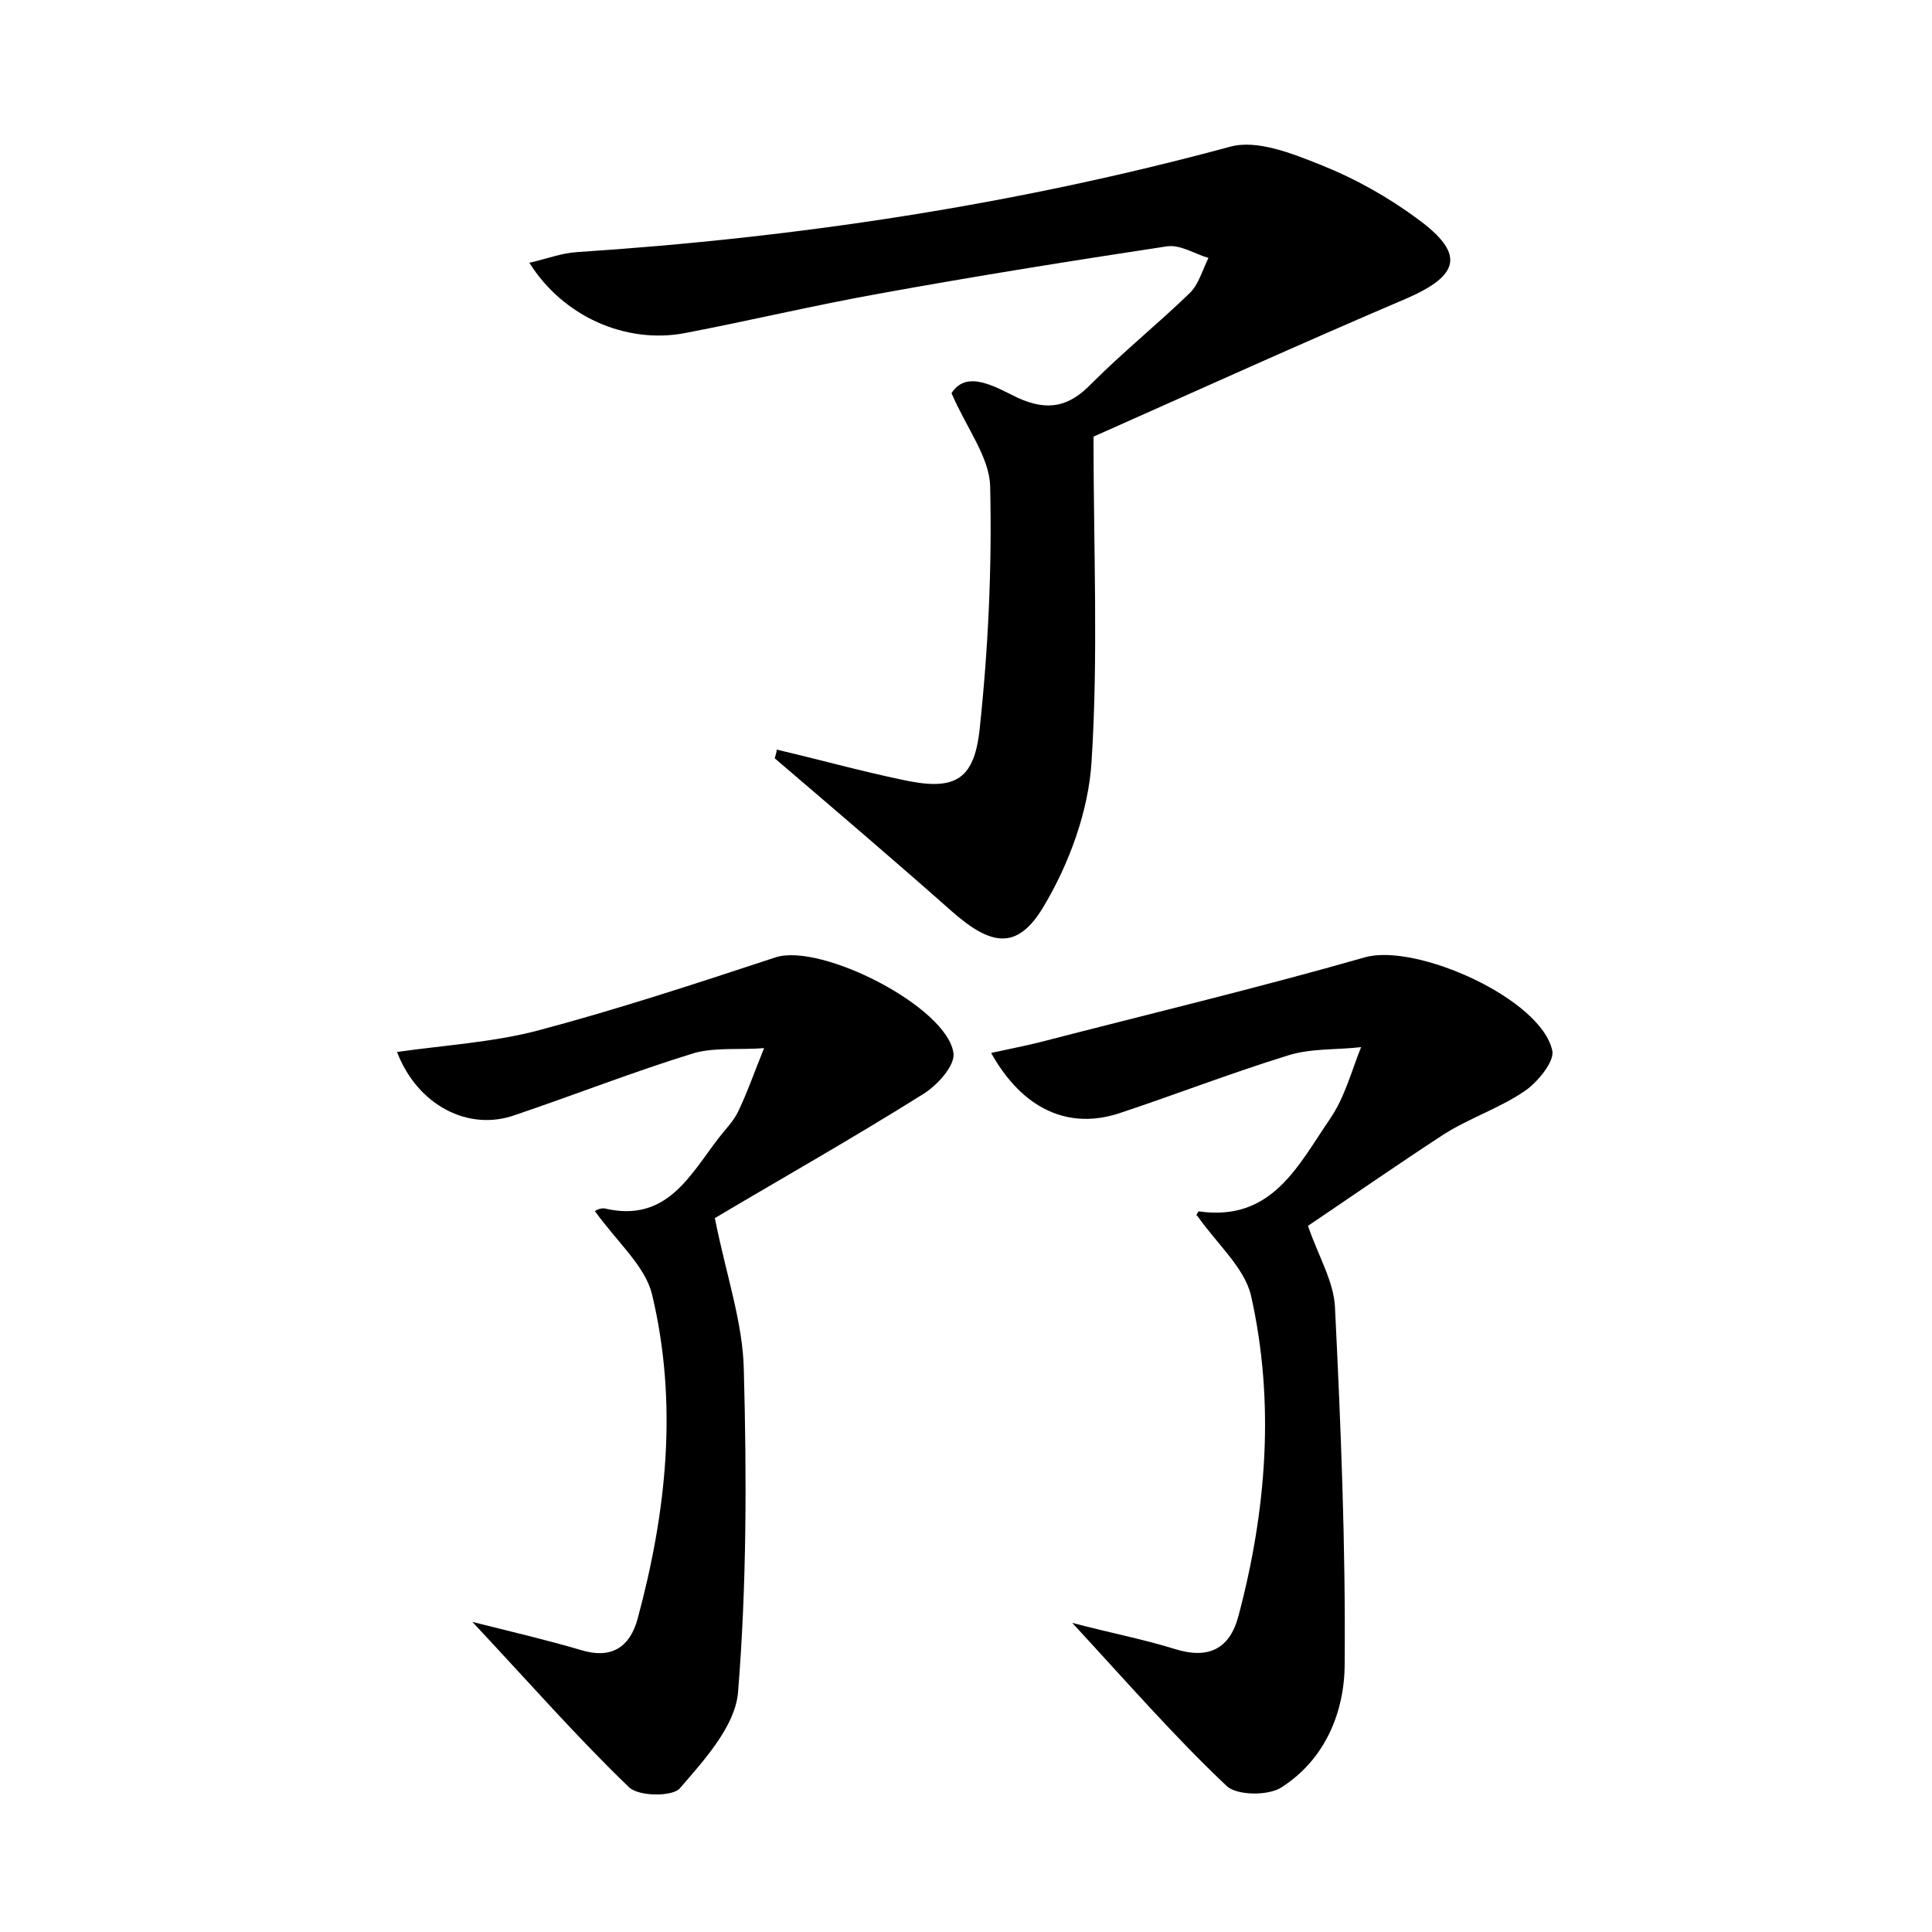 <?xml version="1.0" encoding="utf-8"?>
<!-- Generator: Adobe Illustrator 22.0.0, SVG Export Plug-In . SVG Version: 6.00 Build 0)  -->
<svg version="1.1" id="图层_1" xmlns="http://www.w3.org/2000/svg" xmlns:xlink="http://www.w3.org/1999/xlink" x="0px" y="0px"
	 viewBox="0 0 200 200" style="enable-background:new 0 0 200 200;" xml:space="preserve">
<style type="text/css">
	.st0{fill:#FFFFFF;}
</style>
<g>
	
	<path d="M80.4,77.6c4.3,1,8.6,2.2,12.9,3.1c5.4,1.2,7.5,0.2,8.1-5.1c0.9-8.4,1.3-16.8,1.1-25.3c-0.1-3-2.4-5.9-4-9.6
		c1.6-2.5,4.6-0.6,6.9,0.5c3.1,1.4,5.3,0.9,7.6-1.5c3.3-3.3,6.9-6.2,10.2-9.4c0.9-0.9,1.3-2.4,1.9-3.6c-1.4-0.4-2.9-1.4-4.3-1.2
		c-9.9,1.5-19.9,3.1-29.8,4.9c-6.7,1.2-13.4,2.8-20.2,4.1c-6,1.1-12.5-1.7-16-7.3c1.8-0.4,3.3-1,4.9-1.1
		c22.9-1.5,45.4-4.9,67.6-10.9c2.8-0.8,6.5,0.7,9.5,1.9c3.5,1.4,6.9,3.3,10,5.6c4.9,3.6,4.3,5.8-1.2,8.2
		c-10.8,4.6-21.6,9.5-32.4,14.3c0,11.6,0.5,22.7-0.2,33.6c-0.3,5.1-2.3,10.6-5,15.1c-2.7,4.5-5.4,4-9.4,0.5
		c-6.1-5.4-12.2-10.6-18.4-15.9C80.3,78.1,80.4,77.9,80.4,77.6z"/>
	<path d="M135.4,126.9c1.1,3.2,2.7,5.8,2.8,8.5c0.6,12.2,1.1,24.5,1,36.8c0,5-2,9.9-6.5,12.8c-1.3,0.9-4.6,0.9-5.7-0.1
		c-5.3-5-10.1-10.5-16-16.9c4.2,1.1,7.4,1.7,10.6,2.7c3.5,1.1,5.7,0,6.6-3.4c2.9-10.9,3.8-22.1,1.3-33.2c-0.7-2.9-3.5-5.3-5.6-8.3
		c-0.2,0.3,0.1-0.4,0.2-0.4c7.6,1.1,10.3-4.8,13.6-9.6c1.5-2.2,2.2-4.9,3.2-7.4c-2.6,0.3-5.3,0.1-7.7,0.9c-5.8,1.8-11.5,4-17.2,5.9
		c-5.3,1.8-10.1-0.3-13.4-6.2c1.8-0.4,3.4-0.7,5-1.1c11.2-2.9,22.5-5.6,33.7-8.8c5.3-1.5,18.3,4.3,19.4,9.7c0.2,1.1-1.5,3.2-2.8,4.1
		c-2.6,1.8-5.7,2.8-8.4,4.5C144.6,120.6,139.7,124,135.4,126.9z"/>
	<path d="M41.1,108.9c4.9-0.7,9.9-1,14.5-2.2c8.3-2.2,16.5-4.9,24.7-7.6c4.7-1.5,17.7,5.1,18.4,9.9c0.2,1.3-1.7,3.4-3.2,4.3
		C88,118,80.2,122.4,74,126.1c1.2,6,2.9,10.8,3,15.7c0.3,11.1,0.3,22.3-0.6,33.4c-0.3,3.5-3.5,7-6,9.9c-0.7,0.9-4.3,0.9-5.3-0.1
		c-5.4-5.2-10.3-10.8-16.2-17.1c4.4,1.1,7.8,1.9,11.2,2.9c3.2,1,5.1-0.3,5.9-3.2c3-11.1,4.2-22.3,1.5-33.6c-0.7-2.9-3.5-5.3-5.9-8.6
		c-0.2,0.1,0.4-0.4,1-0.3c6.4,1.5,8.8-3.4,11.8-7.3c0.7-0.9,1.5-1.7,2-2.7c1-2.1,1.8-4.4,2.7-6.6c-2.4,0.2-5-0.1-7.2,0.5
		c-6.2,1.9-12.3,4.3-18.5,6.4C48.5,117.2,43.2,114.4,41.1,108.9z"/>
</g>
</svg>
